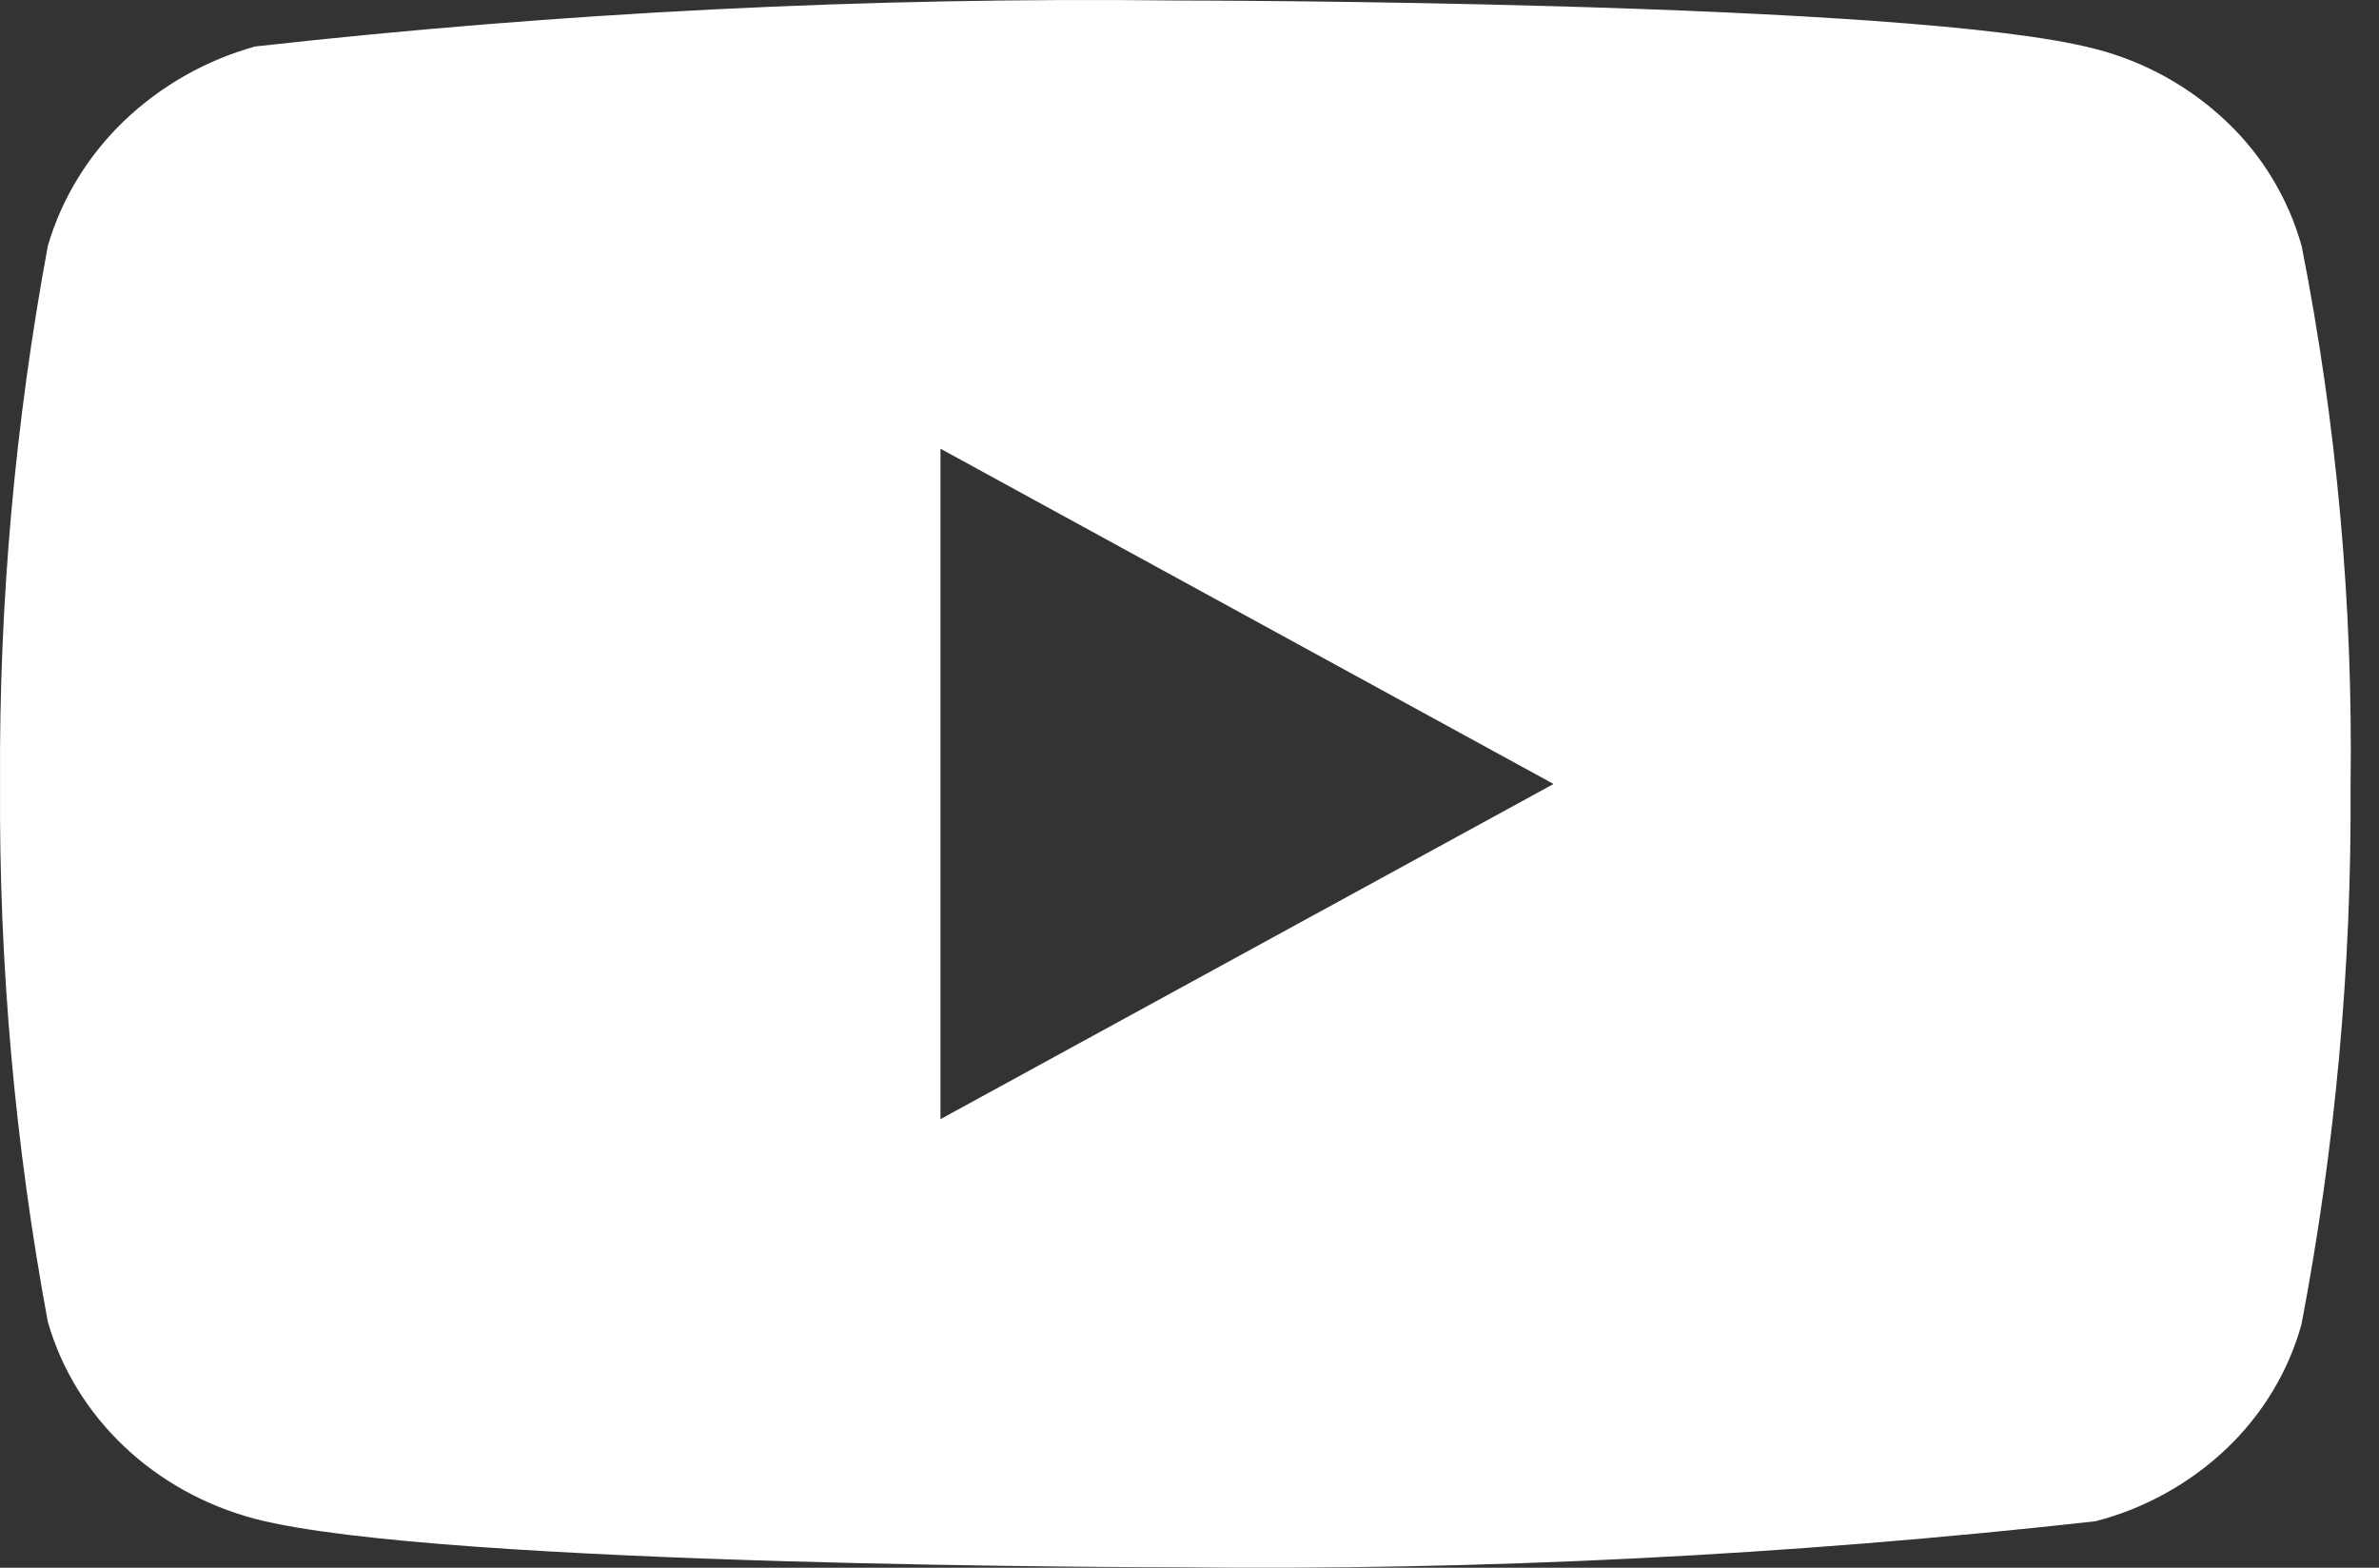 <svg width="44" height="29" viewBox="0 0 44 29" fill="none" xmlns="http://www.w3.org/2000/svg">
<rect x="0" y="0" width="44" height="29" fill="#333333" stroke="none"/>
<path d="M42.569 4.55C42.322 3.672 41.843 2.877 41.181 2.25C40.5 1.603 39.666 1.14 38.757 0.906C35.356 0.009 21.727 0.009 21.727 0.009C16.045 -0.056 10.365 0.229 4.718 0.86C3.809 1.113 2.976 1.585 2.294 2.237C1.624 2.882 1.139 3.677 0.885 4.548C0.276 7.83 -0.02 11.162 0.001 14.5C-0.021 17.835 0.275 21.166 0.885 24.452C1.133 25.319 1.617 26.111 2.289 26.75C2.961 27.39 3.798 27.852 4.718 28.096C8.165 28.991 21.727 28.991 21.727 28.991C27.416 29.056 33.103 28.771 38.757 28.14C39.666 27.905 40.5 27.442 41.181 26.796C41.851 26.156 42.328 25.361 42.567 24.495C43.192 21.215 43.496 17.881 43.474 14.542C43.521 11.188 43.218 7.839 42.569 4.548V4.55ZM17.394 20.702V8.3L28.733 14.502L17.394 20.702Z" fill="white"/>
</svg>
